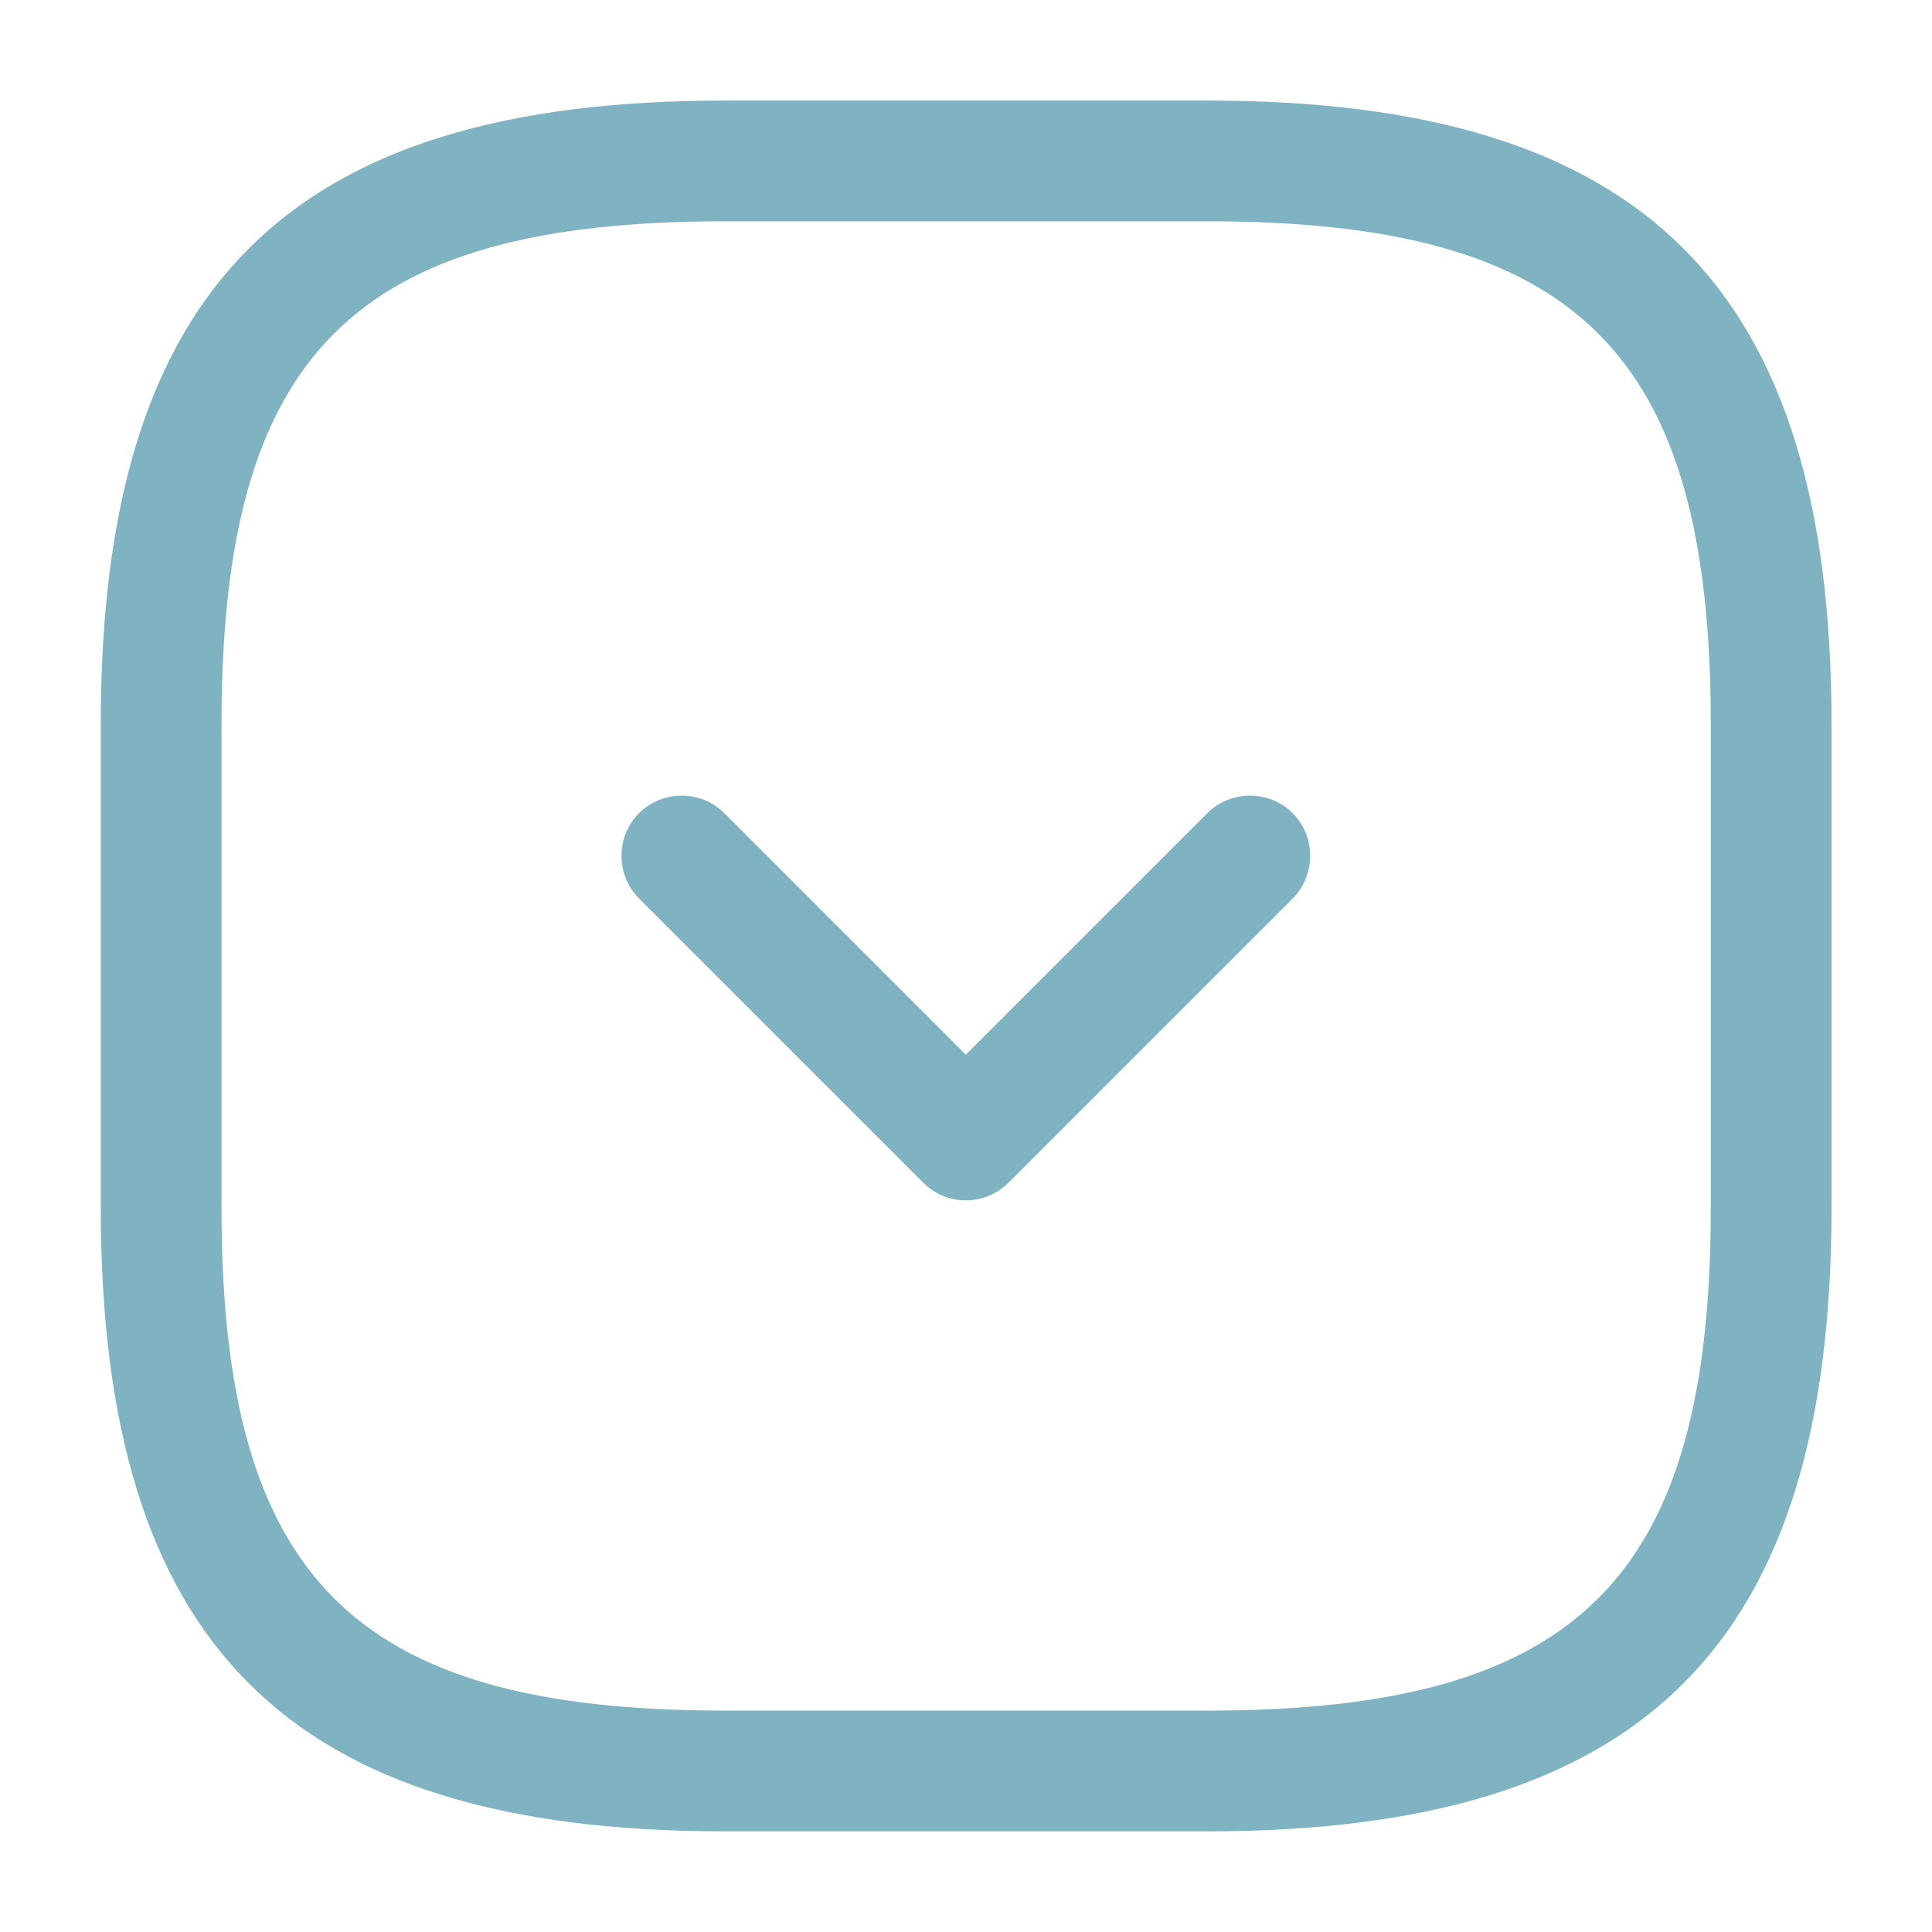 <svg width="20" height="20" viewBox="0 0 20 20" fill="none" xmlns="http://www.w3.org/2000/svg">
<path d="M12.501 18.958H7.501C2.976 18.958 1.043 17.024 1.043 12.499V7.499C1.043 2.974 2.976 1.041 7.501 1.041H12.501C17.026 1.041 18.96 2.974 18.96 7.499V12.499C18.96 17.024 17.026 18.958 12.501 18.958ZM7.501 2.291C3.66 2.291 2.293 3.658 2.293 7.499V12.499C2.293 16.341 3.66 17.708 7.501 17.708H12.501C16.343 17.708 17.71 16.341 17.71 12.499V7.499C17.71 3.658 16.343 2.291 12.501 2.291H7.501Z" fill="#026985" fill-opacity="0.5"/>
<path d="M9.998 12.426C9.84 12.426 9.682 12.368 9.557 12.243L6.615 9.301C6.373 9.059 6.373 8.659 6.615 8.418C6.857 8.176 7.257 8.176 7.498 8.418L9.998 10.918L12.498 8.418C12.74 8.176 13.14 8.176 13.382 8.418C13.623 8.659 13.623 9.059 13.382 9.301L10.44 12.243C10.315 12.368 10.156 12.426 9.998 12.426Z" fill="#026985" fill-opacity="0.5"/>
</svg>
